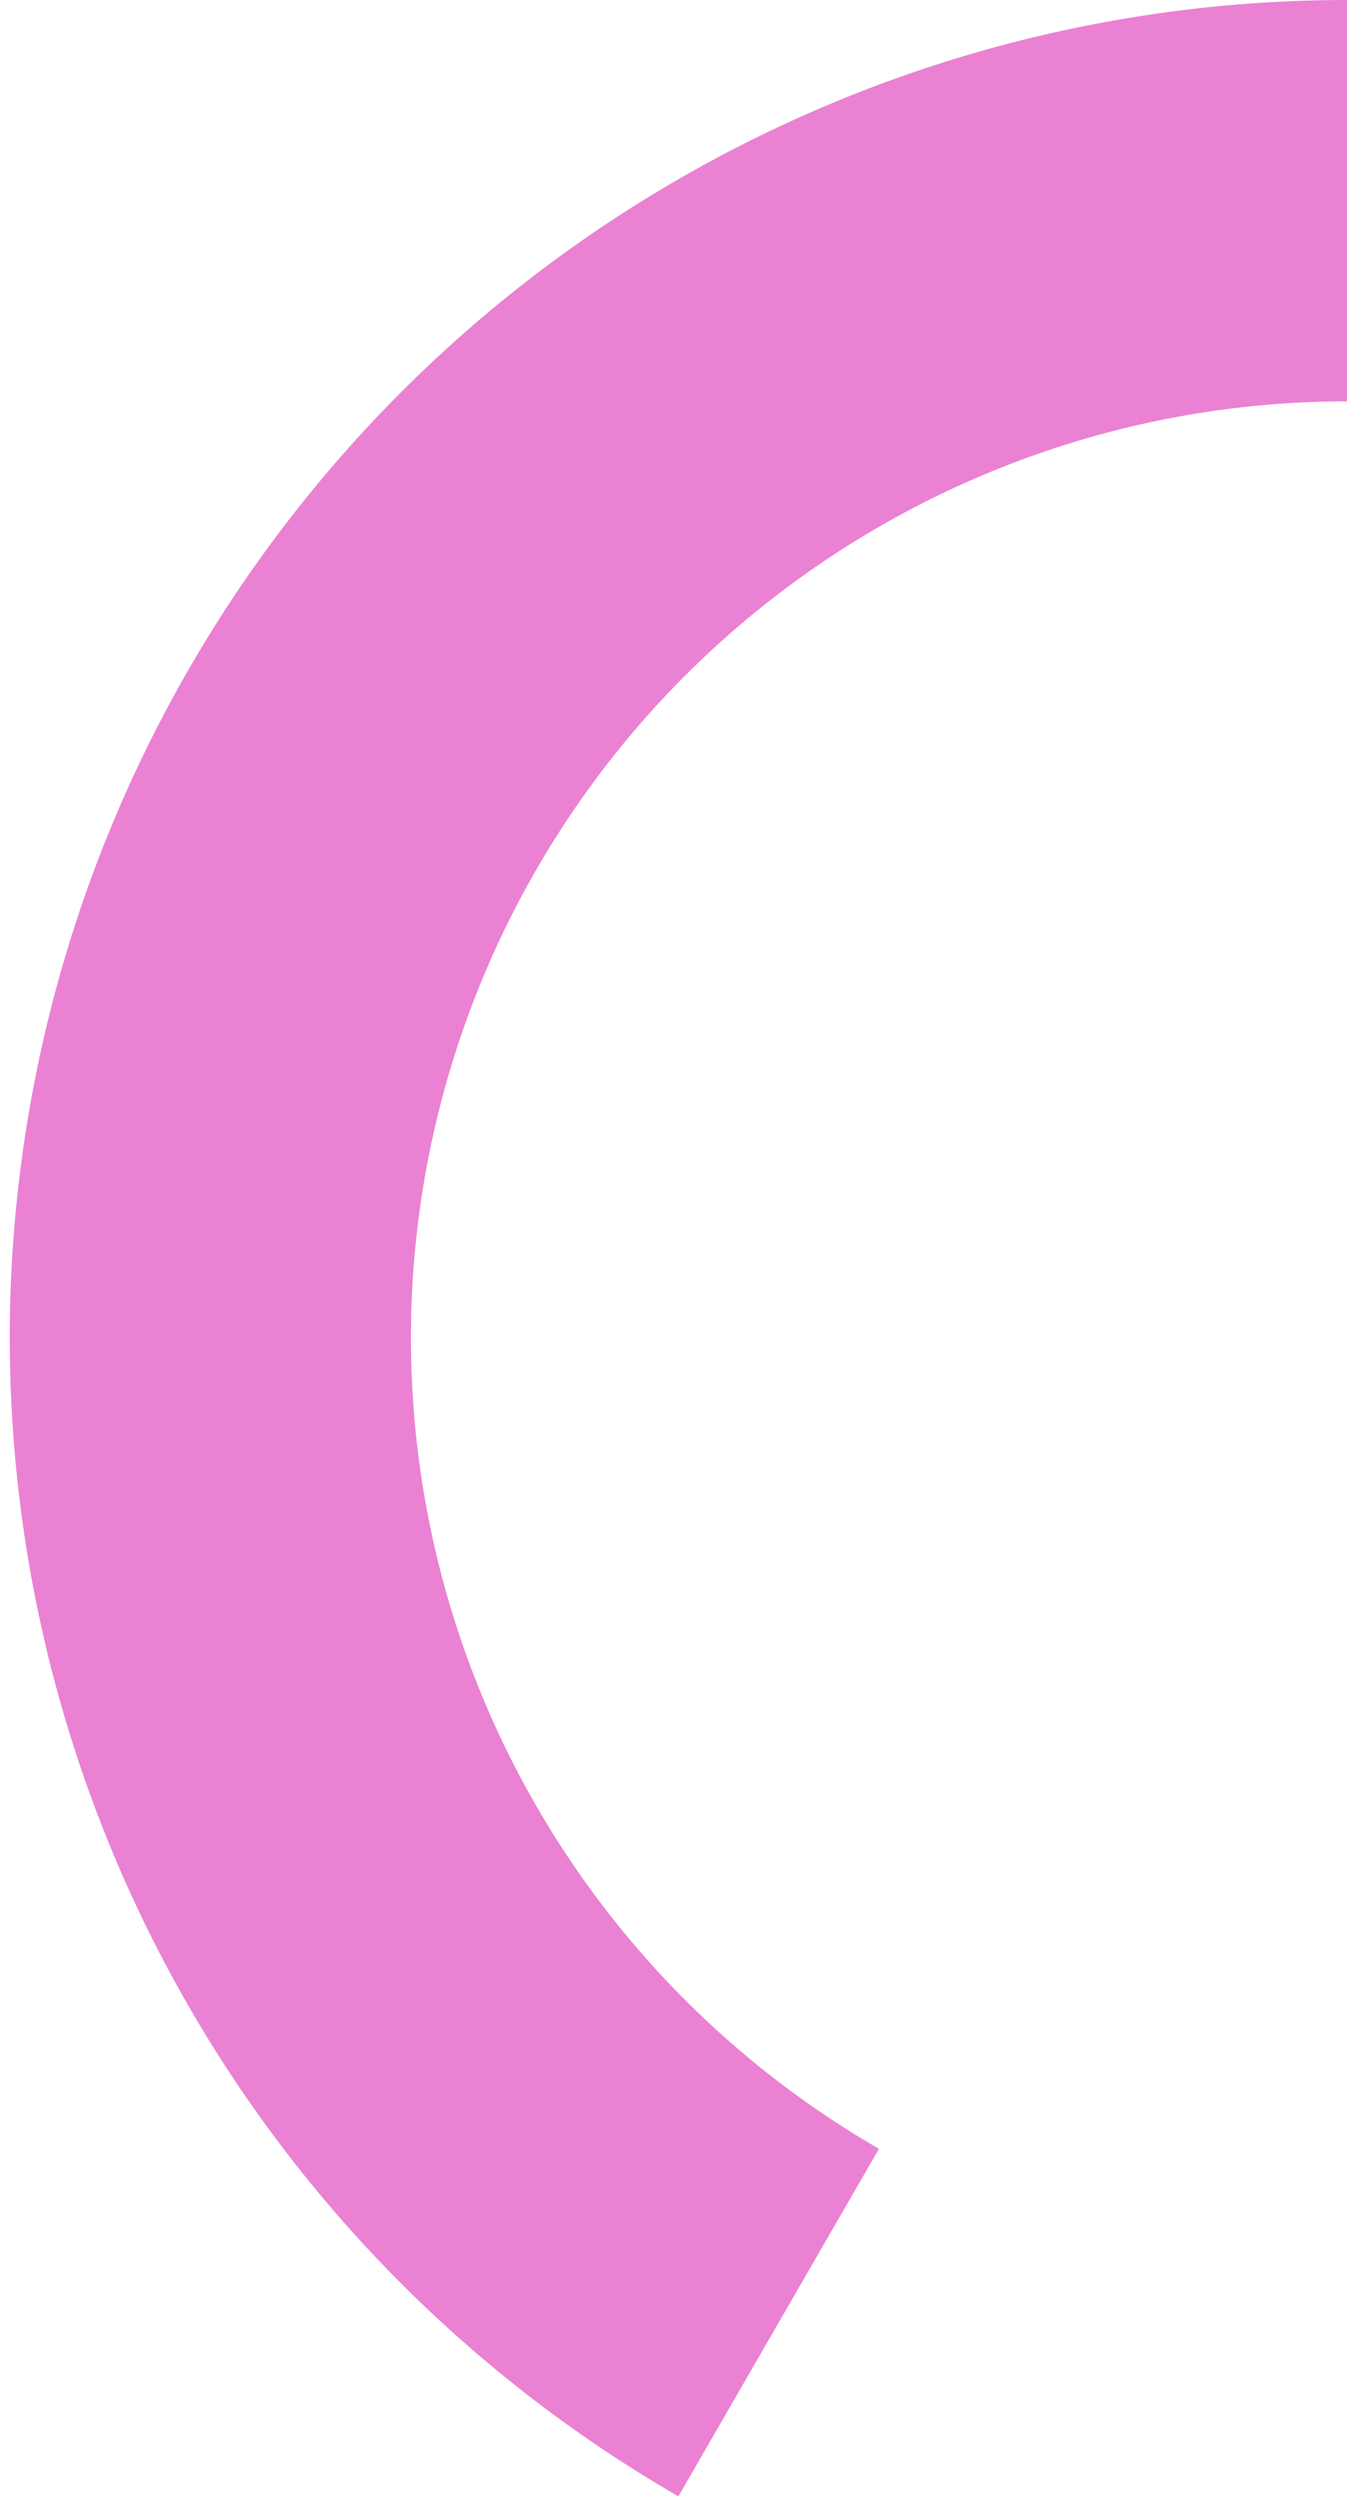 <svg width="69" height="128" viewBox="0 0 69 128" fill="none" xmlns="http://www.w3.org/2000/svg">
<path d="M69 0C53.921 -1.79818e-07 39.263 4.976 27.3 14.155C15.337 23.335 6.737 36.206 2.834 50.771C-1.069 65.336 -0.056 80.782 5.714 94.714C11.485 108.645 21.691 120.283 34.75 127.823L45.025 110.026C35.884 104.748 28.739 96.602 24.7 86.85C20.661 77.098 19.952 66.285 22.684 56.09C25.416 45.894 31.436 36.884 39.81 30.459C48.184 24.033 58.445 20.55 69 20.55V0Z" fill="#EA81D3"/>
</svg>
